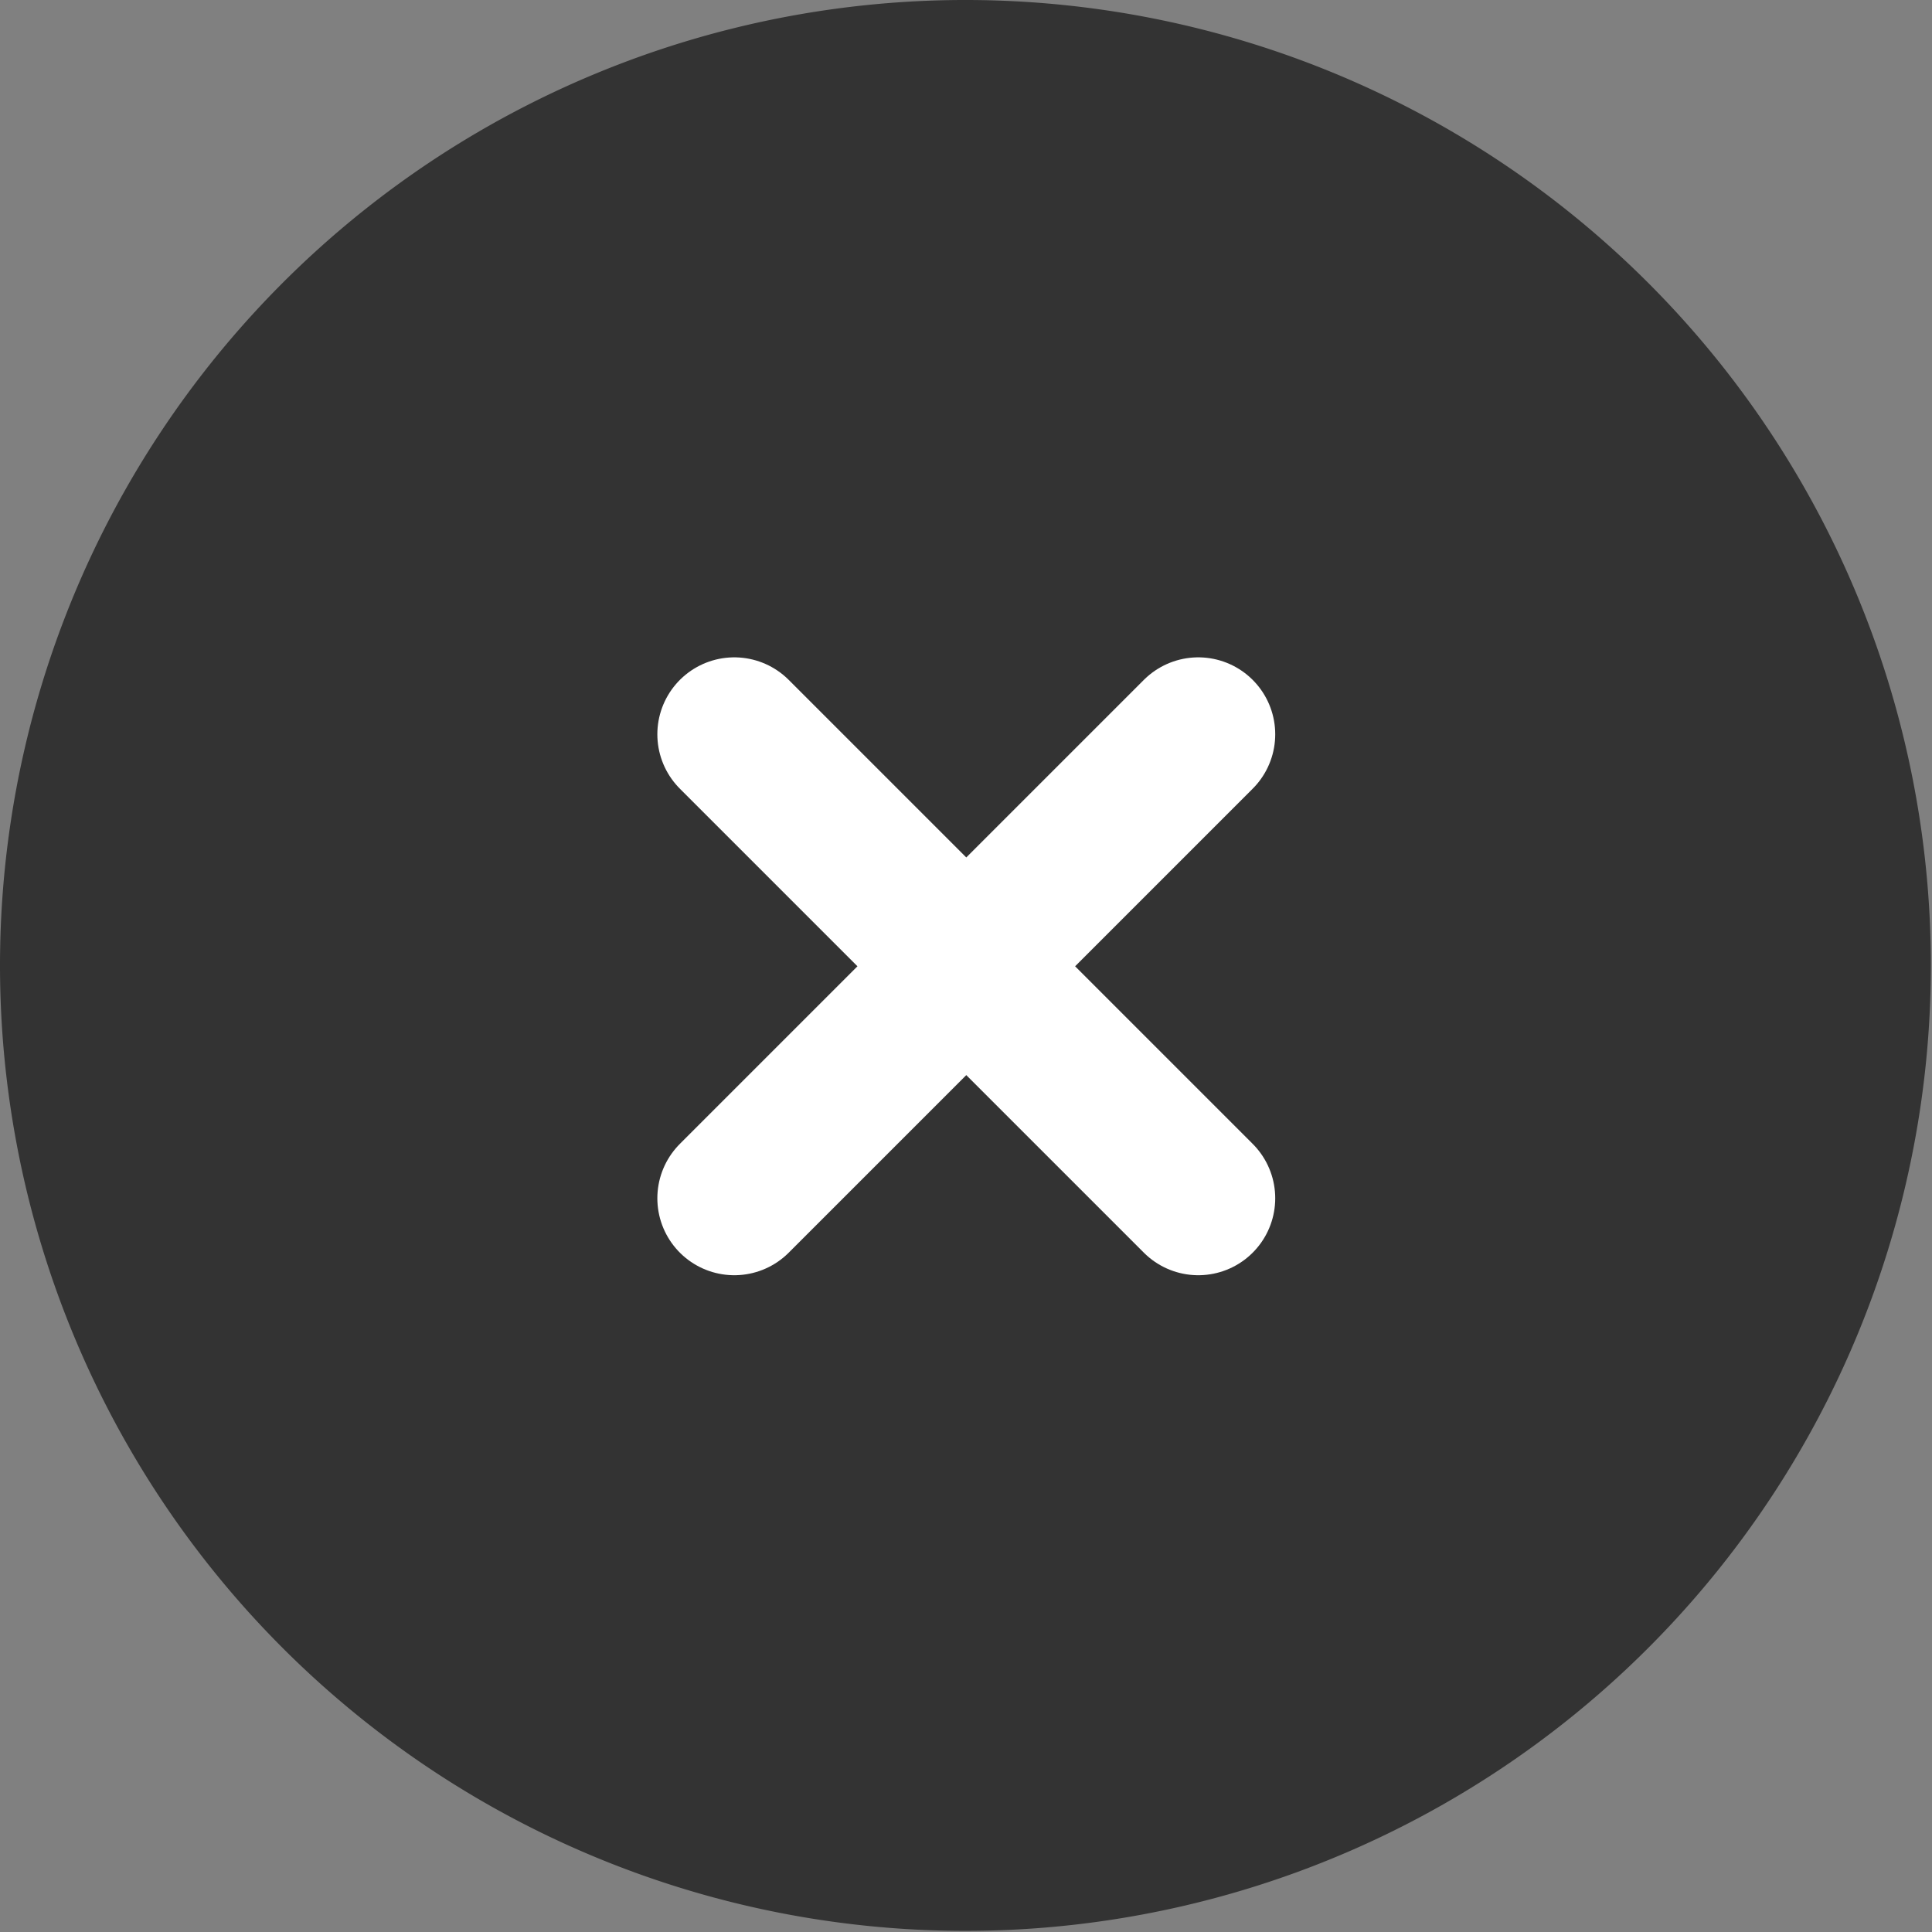 <svg xmlns="http://www.w3.org/2000/svg" xmlns:xlink="http://www.w3.org/1999/xlink" viewBox="0 0 34.02 34.02"><rect x="0" y="0" width="34.02" height="34.02" fill="#808080" stroke="none"/><defs><style>.cls-1,.cls-4{fill:none;}.cls-2{clip-path:url(#clip-path);}.cls-3{fill:#333;}.cls-4{stroke:#fff;stroke-linecap:round;stroke-width:2.71px;}</style><clipPath id="clip-path" transform="translate(0)"><rect class="cls-1" width="34.02" height="34.02"/></clipPath></defs><title>ico-close</title><g id="Layer_2" data-name="Layer 2"><g id="Layer_1-2" data-name="Layer 1"><g class="cls-2"><path class="cls-3" d="M17,34A17,17,0,1,0,0,17,17,17,0,0,0,17,34" transform="translate(0)"/></g><line class="cls-4" x1="12.93" y1="12.93" x2="21.1" y2="21.1"/><line class="cls-4" x1="21.1" y1="12.93" x2="12.93" y2="21.1"/></g></g></svg>